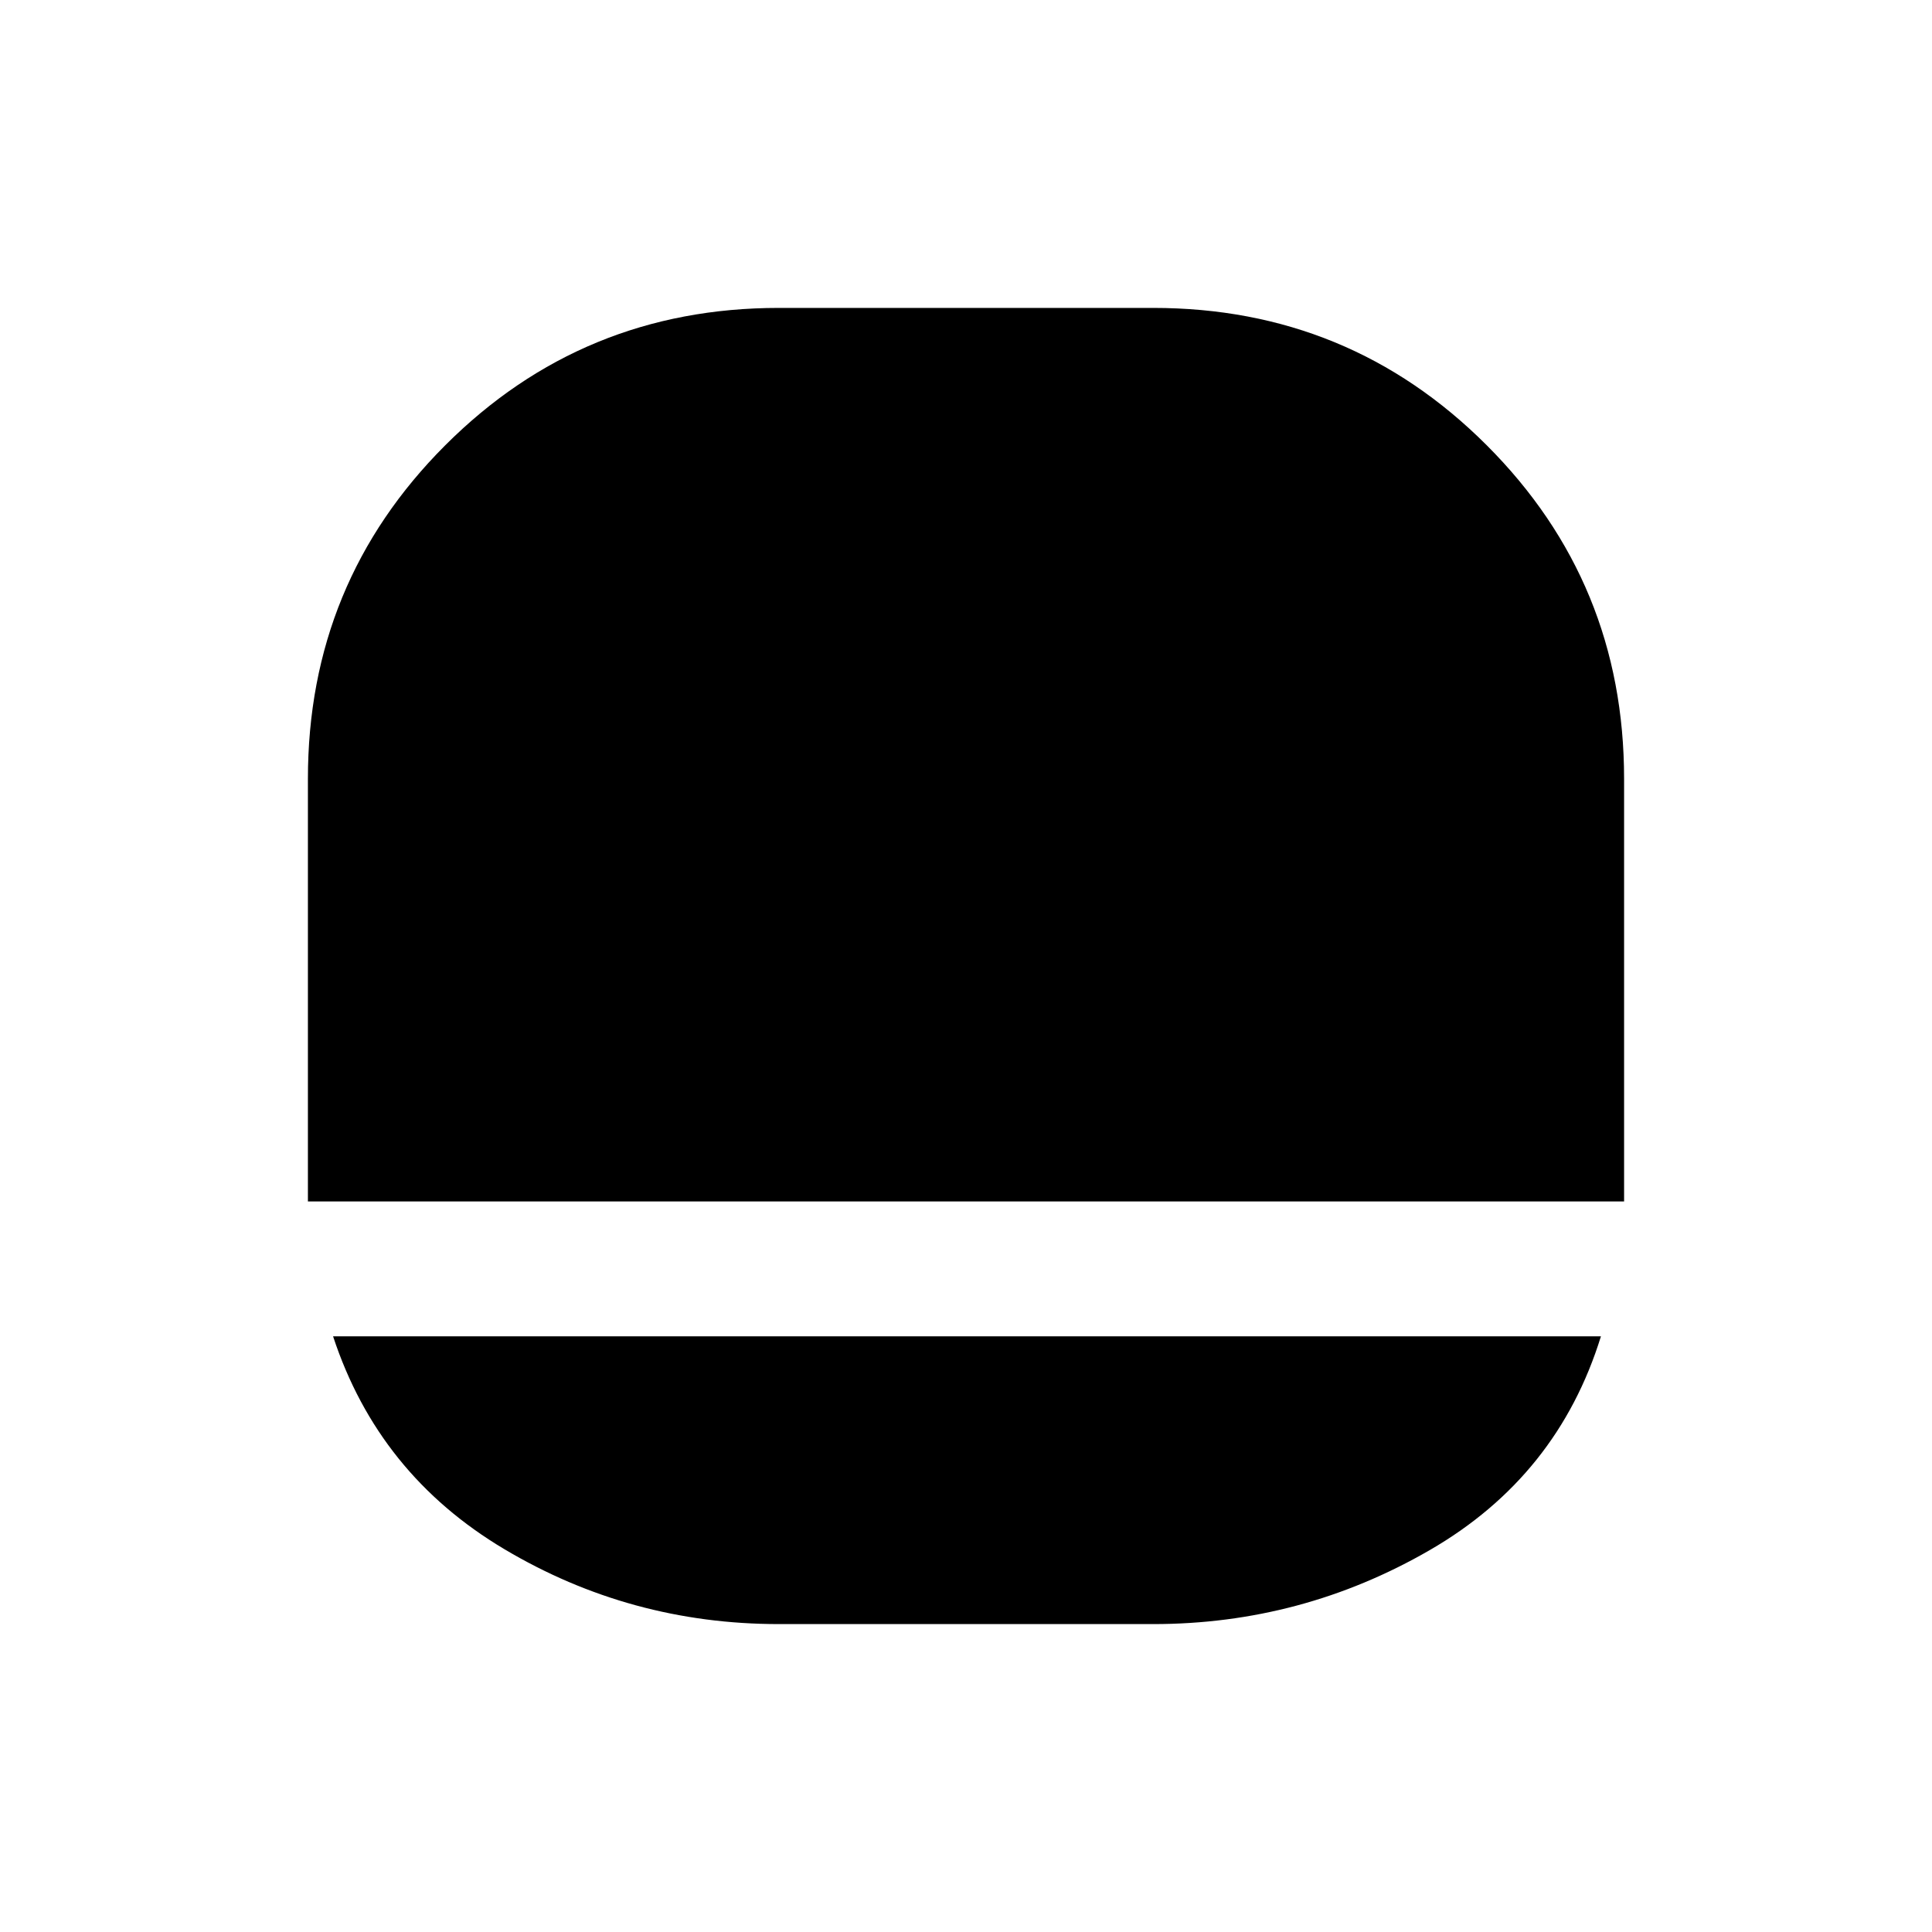 <svg xmlns="http://www.w3.org/2000/svg" height="20" viewBox="0 -960 960 960" width="20"><path d="M387-153q-73.85 0-136.42-37.25Q188-227.5 165.5-296h630q-21.5 69.5-85.08 106.25T573-153H387ZM153-363v-210q0-97.5 68.25-165.75T387-807h186q97.5 0 165.75 68.25T807-573v210H153Z"/></svg>